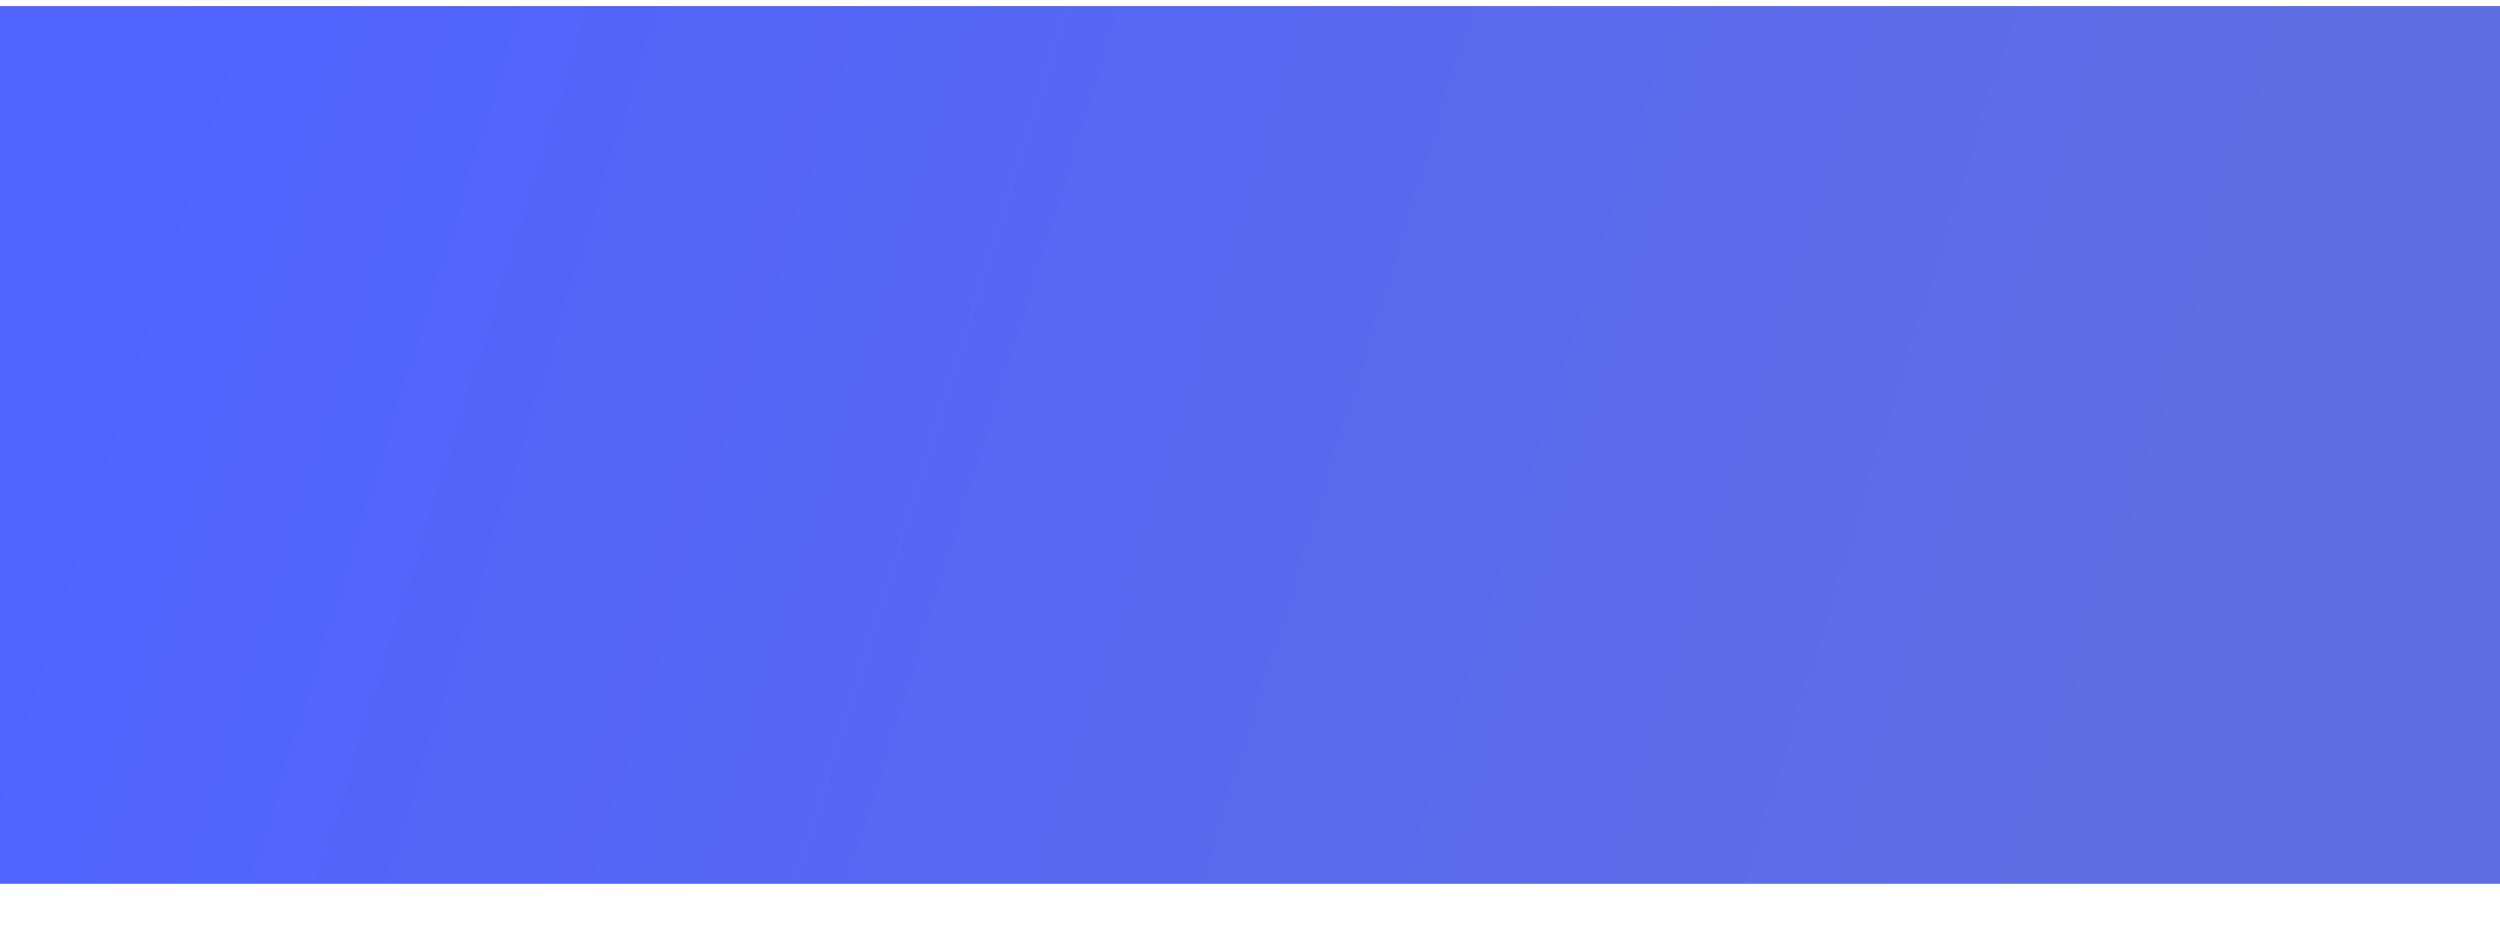 <svg width="413" height="157" viewBox="0 0 413 157" fill="none" xmlns="http://www.w3.org/2000/svg">
  <g filter="url(#filter0_d_101_273)">
  <rect x="-71" width="528" height="145" rx="13" fill="url(#paint0_linear_101_273)"/>
  </g>
  <defs>
  <filter id="filter0_d_101_273" x="-82" y="-10" width="550" height="167" filterUnits="userSpaceOnUse" color-interpolation-filters="sRGB">
  <feFlood flood-opacity="0" result="BackgroundImageFix"/>
  <feColorMatrix in="SourceAlpha" type="matrix" values="0 0 0 0 0 0 0 0 0 0 0 0 0 0 0 0 0 0 127 0" result="hardAlpha"/>
  <feMorphology radius="2" operator="erode" in="SourceAlpha" result="effect1_dropShadow_101_273"/>
  <feOffset dy="1"/>
  <feGaussianBlur stdDeviation="6.5"/>
  <feComposite in2="hardAlpha" operator="out"/>
  <feColorMatrix type="matrix" values="0 0 0 0 0 0 0 0 0 0 0 0 0 0 0 0 0 0 0.4 0"/>
  <feBlend mode="normal" in2="BackgroundImageFix" result="effect1_dropShadow_101_273"/>
  <feBlend mode="normal" in="SourceGraphic" in2="effect1_dropShadow_101_273" result="shape"/>
  </filter>
  <linearGradient id="paint0_linear_101_273" x1="11.984" y1="40.218" x2="349.709" y2="145.203" gradientUnits="userSpaceOnUse">
  <stop stop-color="#5063FF"/>
  <stop offset="1" stop-color="#5F6EE3"/>
  </linearGradient>
  </defs>
  </svg>
  
